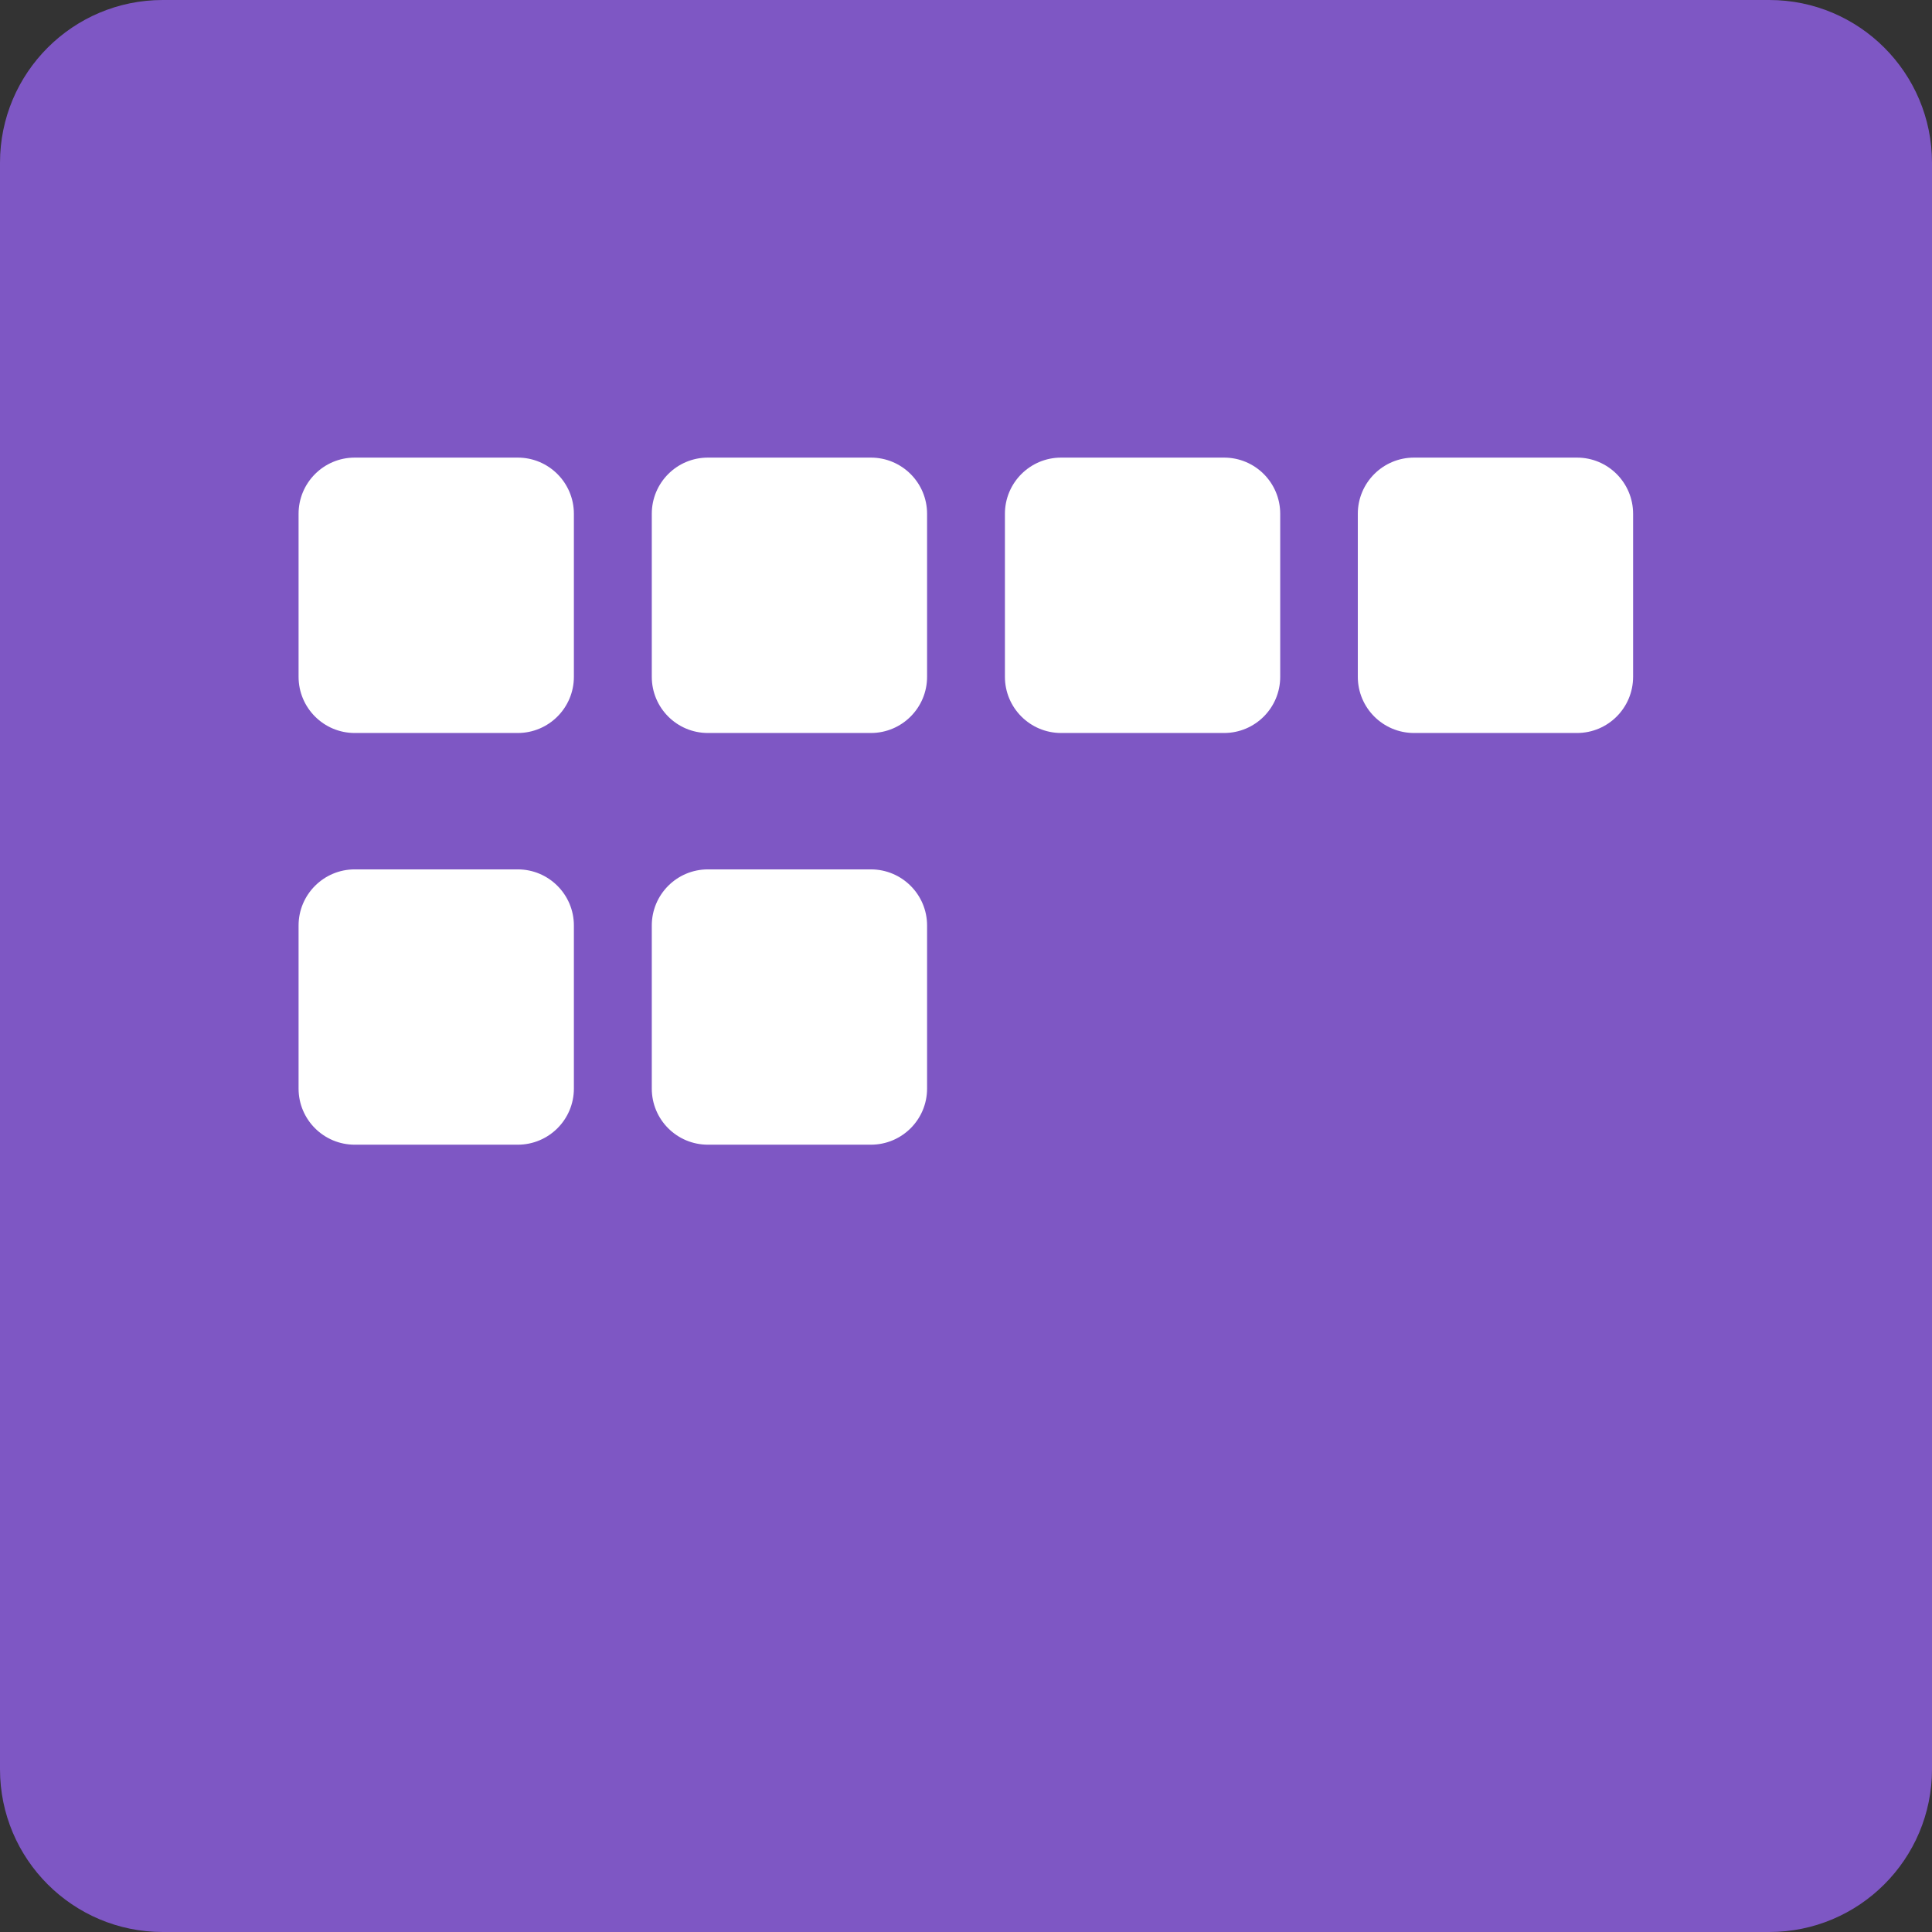 
<svg xmlns="http://www.w3.org/2000/svg" xmlns:xlink="http://www.w3.org/1999/xlink" width="96px" height="96px" viewBox="0 0 96 96" version="1.1">
<rect x="0" y="0" width="96" height="96" fill="#333333" stroke="none"/>
<g id="surface1">
<path style=" stroke:none;fill-rule:nonzero;fill:rgb(49.412%,34.118%,76.863%);fill-opacity:1;" d="M 8.086 0 L 87.914 0 C 92.379 0 96 3.621 96 8.086 L 96 87.914 C 96 92.379 92.379 96 87.914 96 L 8.086 96 C 3.621 96 0 92.379 0 87.914 L 0 8.086 C 0 3.621 3.621 0 8.086 0 Z M 8.086 0 "/>
<path style=" stroke:none;fill-rule:nonzero;fill:rgb(100%,100%,100%);fill-opacity:1;" d="M 17.625 22.738 L 25.727 22.738 C 27.266 22.738 28.516 23.988 28.516 25.531 L 28.516 33.629 C 28.516 35.172 27.266 36.422 25.727 36.422 L 17.625 36.422 C 16.086 36.422 14.836 35.172 14.836 33.629 L 14.836 25.531 C 14.836 23.988 16.086 22.738 17.625 22.738 Z M 17.625 22.738 "/>
<path style=" stroke:none;fill-rule:nonzero;fill:rgb(100%,100%,100%);fill-opacity:1;" d="M 35.176 22.738 L 43.273 22.738 C 44.816 22.738 46.066 23.988 46.066 25.531 L 46.066 33.629 C 46.066 35.172 44.816 36.422 43.273 36.422 L 35.176 36.422 C 33.633 36.422 32.387 35.172 32.387 33.629 L 32.387 25.531 C 32.387 23.988 33.633 22.738 35.176 22.738 Z M 35.176 22.738 "/>
<path style=" stroke:none;fill-rule:nonzero;fill:rgb(100%,100%,100%);fill-opacity:1;" d="M 52.727 22.738 L 60.824 22.738 C 62.367 22.738 63.613 23.988 63.613 25.531 L 63.613 33.629 C 63.613 35.172 62.367 36.422 60.824 36.422 L 52.727 36.422 C 51.184 36.422 49.934 35.172 49.934 33.629 L 49.934 25.531 C 49.934 23.988 51.184 22.738 52.727 22.738 Z M 52.727 22.738 "/>
<path style=" stroke:none;fill-rule:nonzero;fill:rgb(100%,100%,100%);fill-opacity:1;" d="M 70.262 22.738 L 78.359 22.738 C 79.902 22.738 81.148 23.988 81.148 25.531 L 81.148 33.629 C 81.148 35.172 79.902 36.422 78.359 36.422 L 70.262 36.422 C 68.719 36.422 67.469 35.172 67.469 33.629 L 67.469 25.531 C 67.469 23.988 68.719 22.738 70.262 22.738 Z M 70.262 22.738 "/>
<path style=" stroke:none;fill-rule:nonzero;fill:rgb(100%,100%,100%);fill-opacity:1;" d="M 17.625 43.199 L 25.727 43.199 C 27.266 43.199 28.516 44.449 28.516 45.988 L 28.516 54.09 C 28.516 55.633 27.266 56.879 25.727 56.879 L 17.625 56.879 C 16.086 56.879 14.836 55.633 14.836 54.09 L 14.836 45.988 C 14.836 44.449 16.086 43.199 17.625 43.199 Z M 17.625 43.199 "/>
<path style=" stroke:none;fill-rule:nonzero;fill:rgb(100%,100%,100%);fill-opacity:1;" d="M 35.176 43.199 L 43.273 43.199 C 44.816 43.199 46.066 44.449 46.066 45.988 L 46.066 54.09 C 46.066 55.633 44.816 56.879 43.273 56.879 L 35.176 56.879 C 33.633 56.879 32.387 55.633 32.387 54.09 L 32.387 45.988 C 32.387 44.449 33.633 43.199 35.176 43.199 Z M 35.176 43.199 "/>
</g>
</svg>
